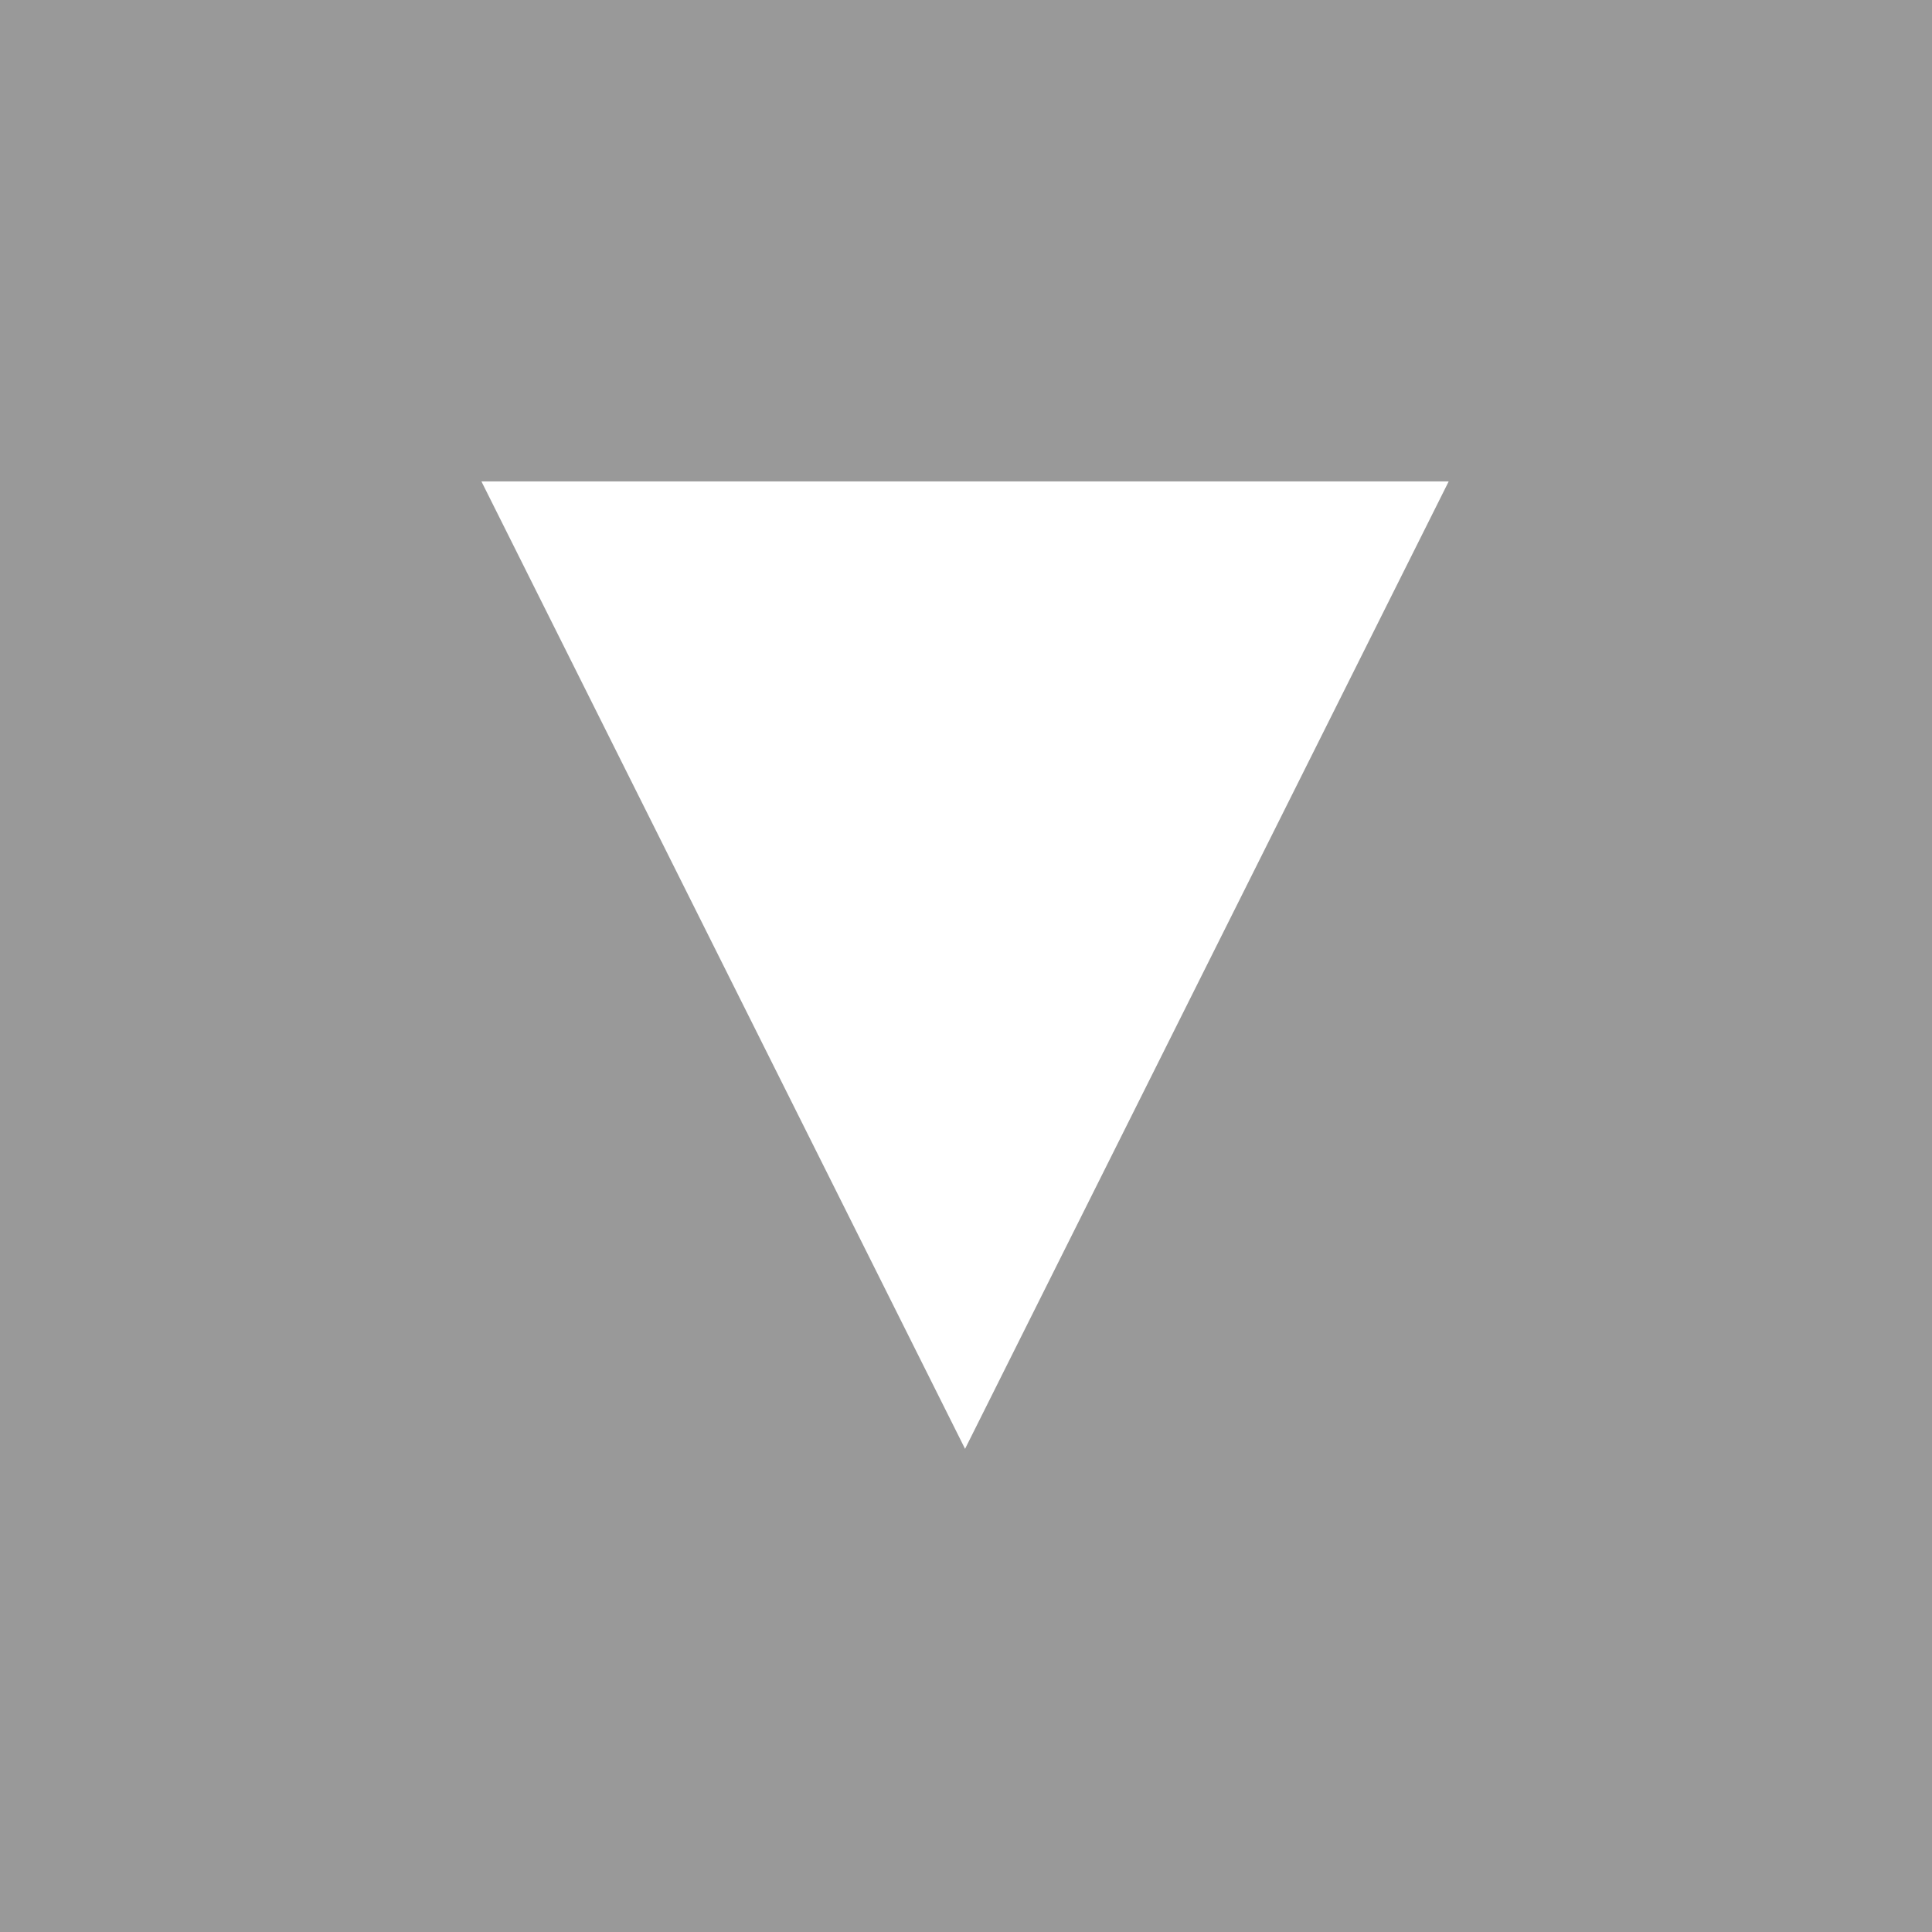 <?xml version="1.0" encoding="UTF-8" standalone="no"?>
<!-- Created with Inkscape (http://www.inkscape.org/) -->

<svg
   width="64"
   height="64"
   viewBox="0 0 16.933 16.933"
   version="1.1"
   id="svg5"
   inkscape:version="1.1 (c4e8f9e, 2021-05-24)"
   sodipodi:docname="backward.svg"
   xmlns:inkscape="http://www.inkscape.org/namespaces/inkscape"
   xmlns:sodipodi="http://sodipodi.sourceforge.net/DTD/sodipodi-0.dtd"
   xmlns="http://www.w3.org/2000/svg"
   xmlns:svg="http://www.w3.org/2000/svg">
  <sodipodi:namedview
     id="namedview7"
     pagecolor="#505050"
     bordercolor="#eeeeee"
     borderopacity="1"
     inkscape:pageshadow="0"
     inkscape:pageopacity="0"
     inkscape:pagecheckerboard="0"
     inkscape:document-units="px"
     showgrid="false"
     inkscape:zoom="13.640625"
     inkscape:cx="42.923253"
     inkscape:cy="37.938144"
     inkscape:window-width="2560"
     inkscape:window-height="1376"
     inkscape:window-x="0"
     inkscape:window-y="27"
     inkscape:window-maximized="1"
     inkscape:current-layer="layer2" />
  <defs
     id="defs2" />
  <g
     inkscape:label="Background"
     inkscape:groupmode="layer"
     id="layer1"
     style="display:inline">
    <rect
       style="fill:#999999;stroke-width:0.265"
       id="rect952"
       x="0"
       y="0"
       width="16.933"
       height="16.933" />
  </g>
  <g
     inkscape:groupmode="layer"
     id="layer2"
     inkscape:label="Foreground"
     style="display:inline">
    <path
       sodipodi:type="star"
       style="fill:#ffffff"
       id="path846"
       inkscape:flatsided="true"
       sodipodi:sides="3"
       sodipodi:cx="29.66745"
       sodipodi:cy="27.767925"
       sodipodi:r1="21.657473"
       sodipodi:r2="10.828736"
       sodipodi:arg1="0.52359878"
       sodipodi:arg2="1.5707963"
       inkscape:rounded="0"
       inkscape:randomized="0"
       d="m 48.423,38.597 -37.512,-1e-6 L 29.667,6.11 Z"
       transform="matrix(-0.226,0,0,-0.261,15.163,14.293)"
       inkscape:transform-center-y="1.4111113" />
  </g>
</svg>
